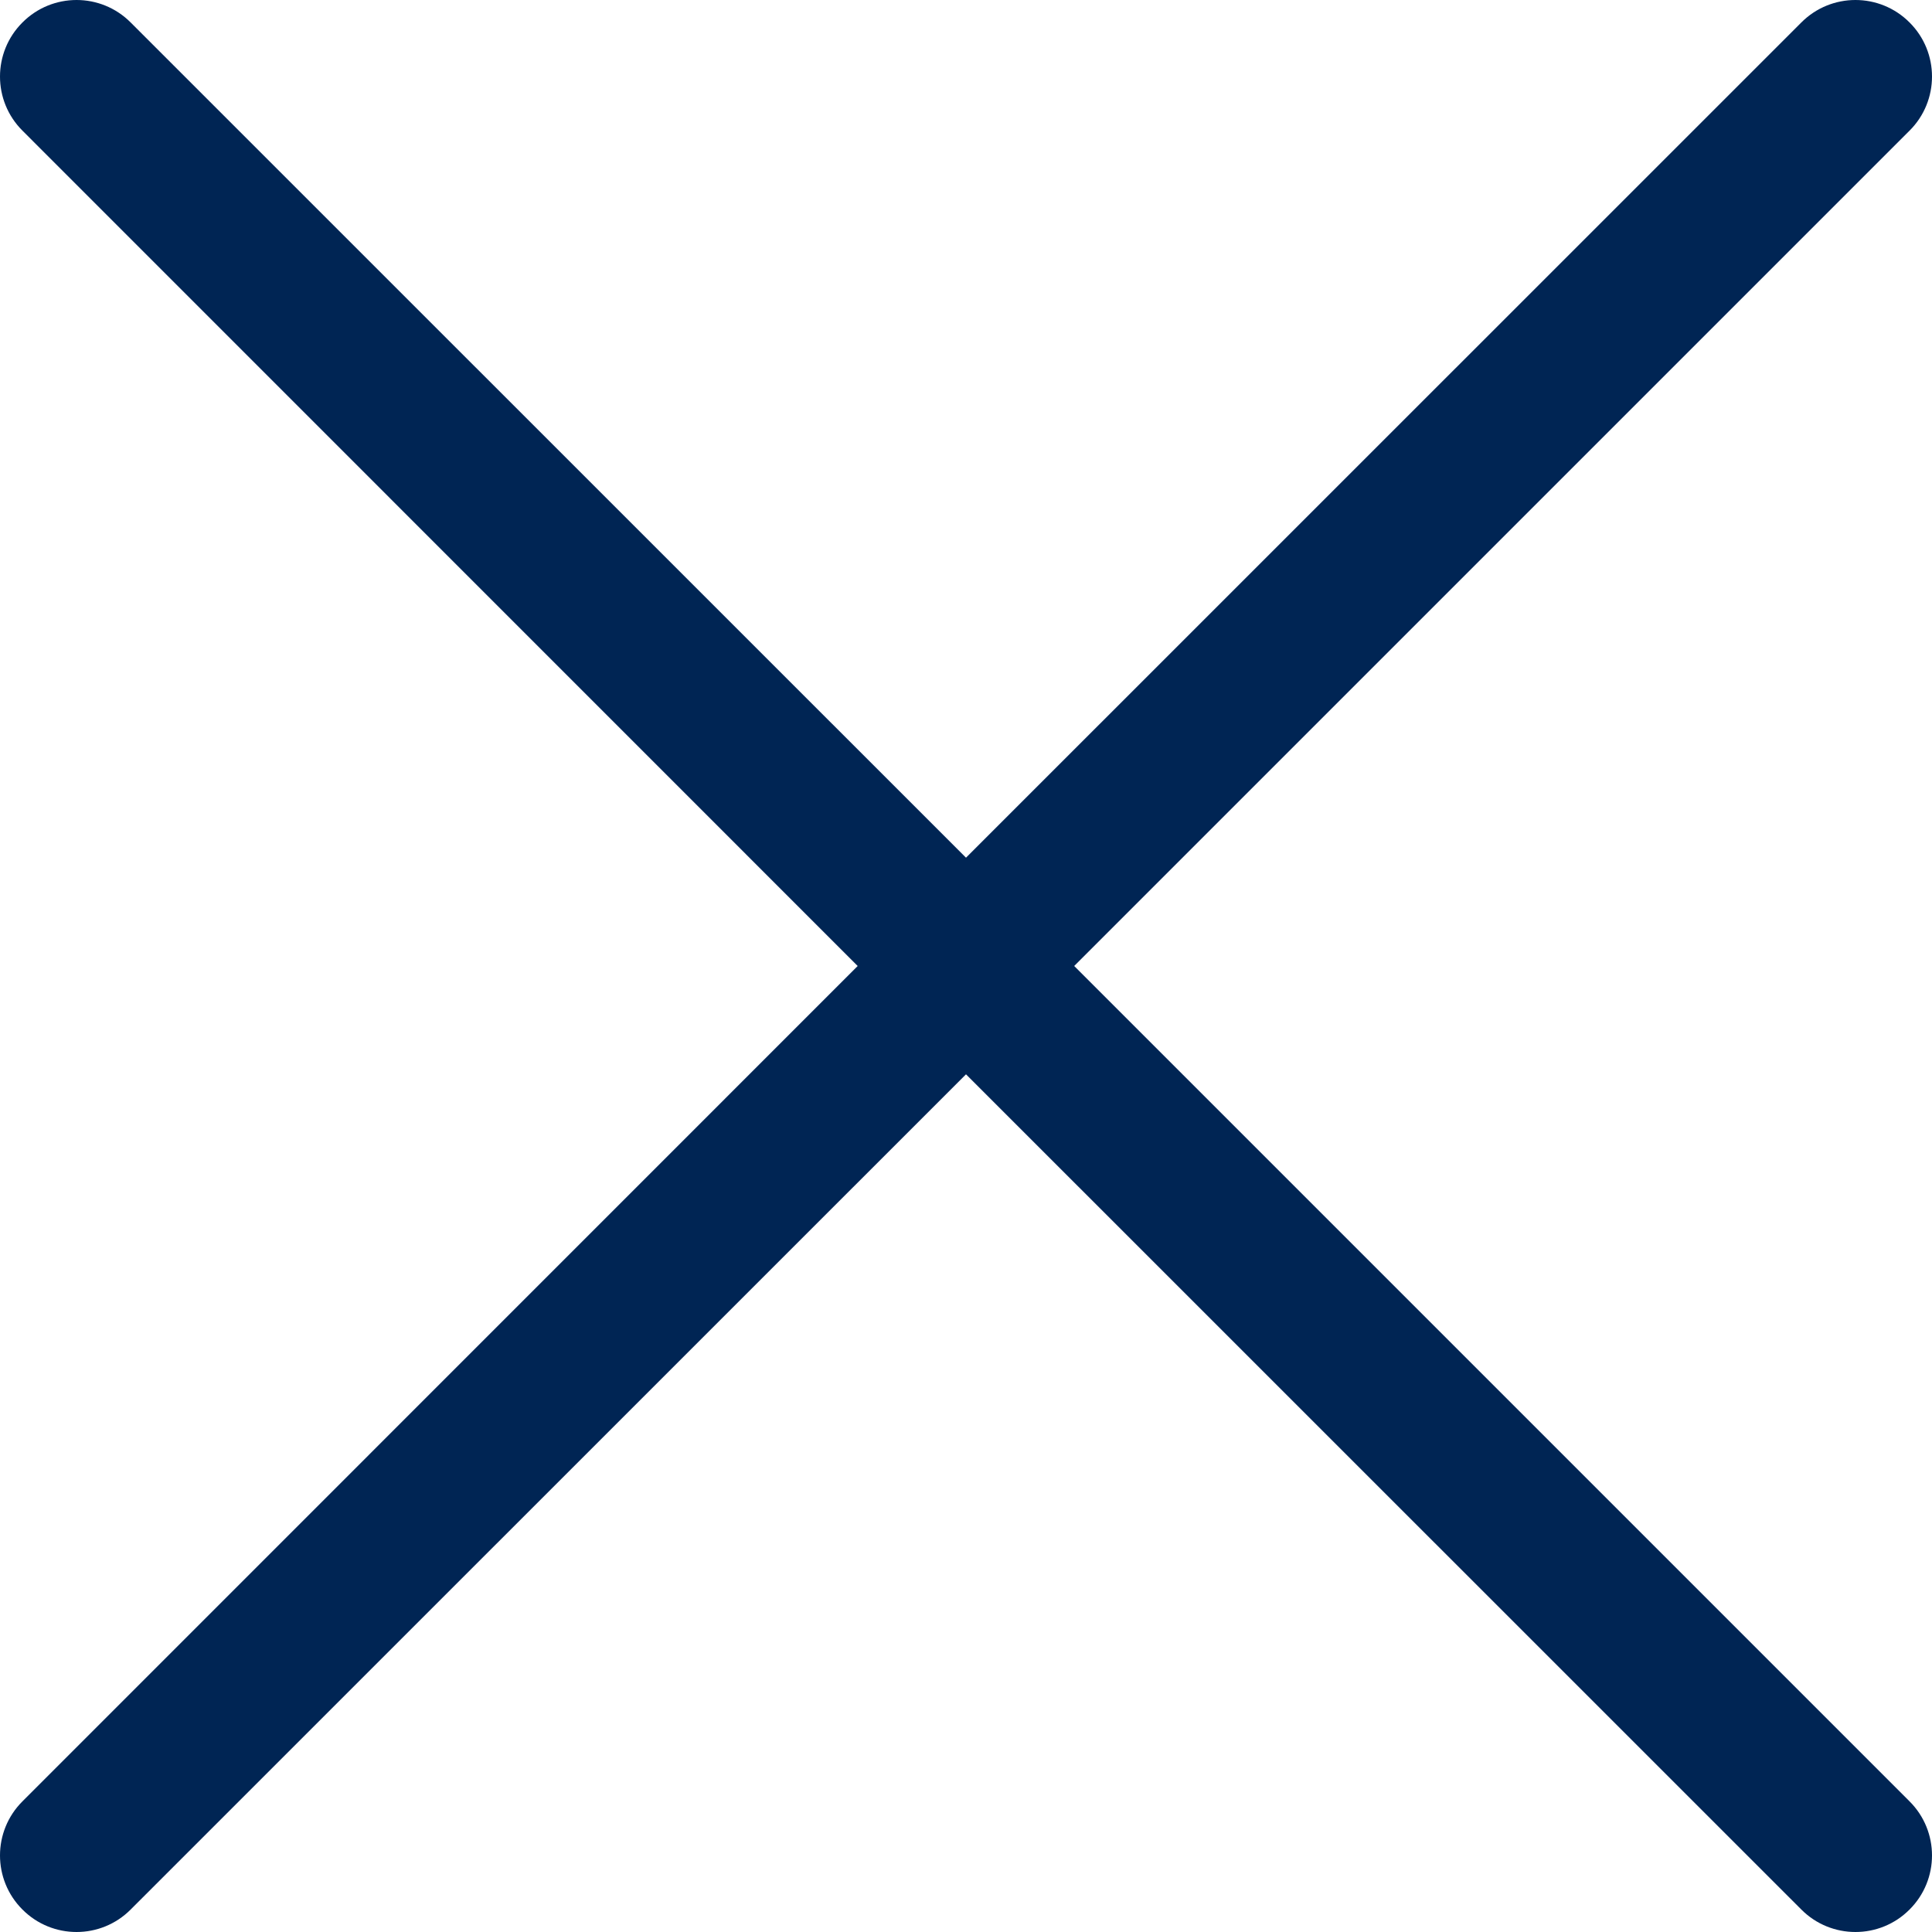 <svg width="16" height="16" viewBox="0 0 16 16" fill="none" xmlns="http://www.w3.org/2000/svg">
<g id="close-line-icon 1" clip-path="url(#clip0_2275_5433)">
<g id="Group">
<path id="Vector" d="M0.186 1.082C-0.062 0.835 -0.062 0.433 0.186 0.186C0.433 -0.062 0.835 -0.062 1.082 0.186L8 7.103L14.918 0.186C15.165 -0.062 15.567 -0.062 15.814 0.186C16.062 0.433 16.062 0.835 15.814 1.082L8.896 8L15.814 14.918C16.062 15.165 16.062 15.567 15.814 15.814C15.567 16.062 15.165 16.062 14.918 15.814L8 8.897L1.082 15.814C0.835 16.062 0.433 16.062 0.186 15.814C-0.062 15.567 -0.062 15.165 0.186 14.918L7.103 8L0.186 1.082Z" fill="#002554"/>
</g>
</g>
<defs>
<clipPath id="clip0_2275_5433">
<rect width="16" height="16" fill="white"/>
</clipPath>
</defs>
</svg>
